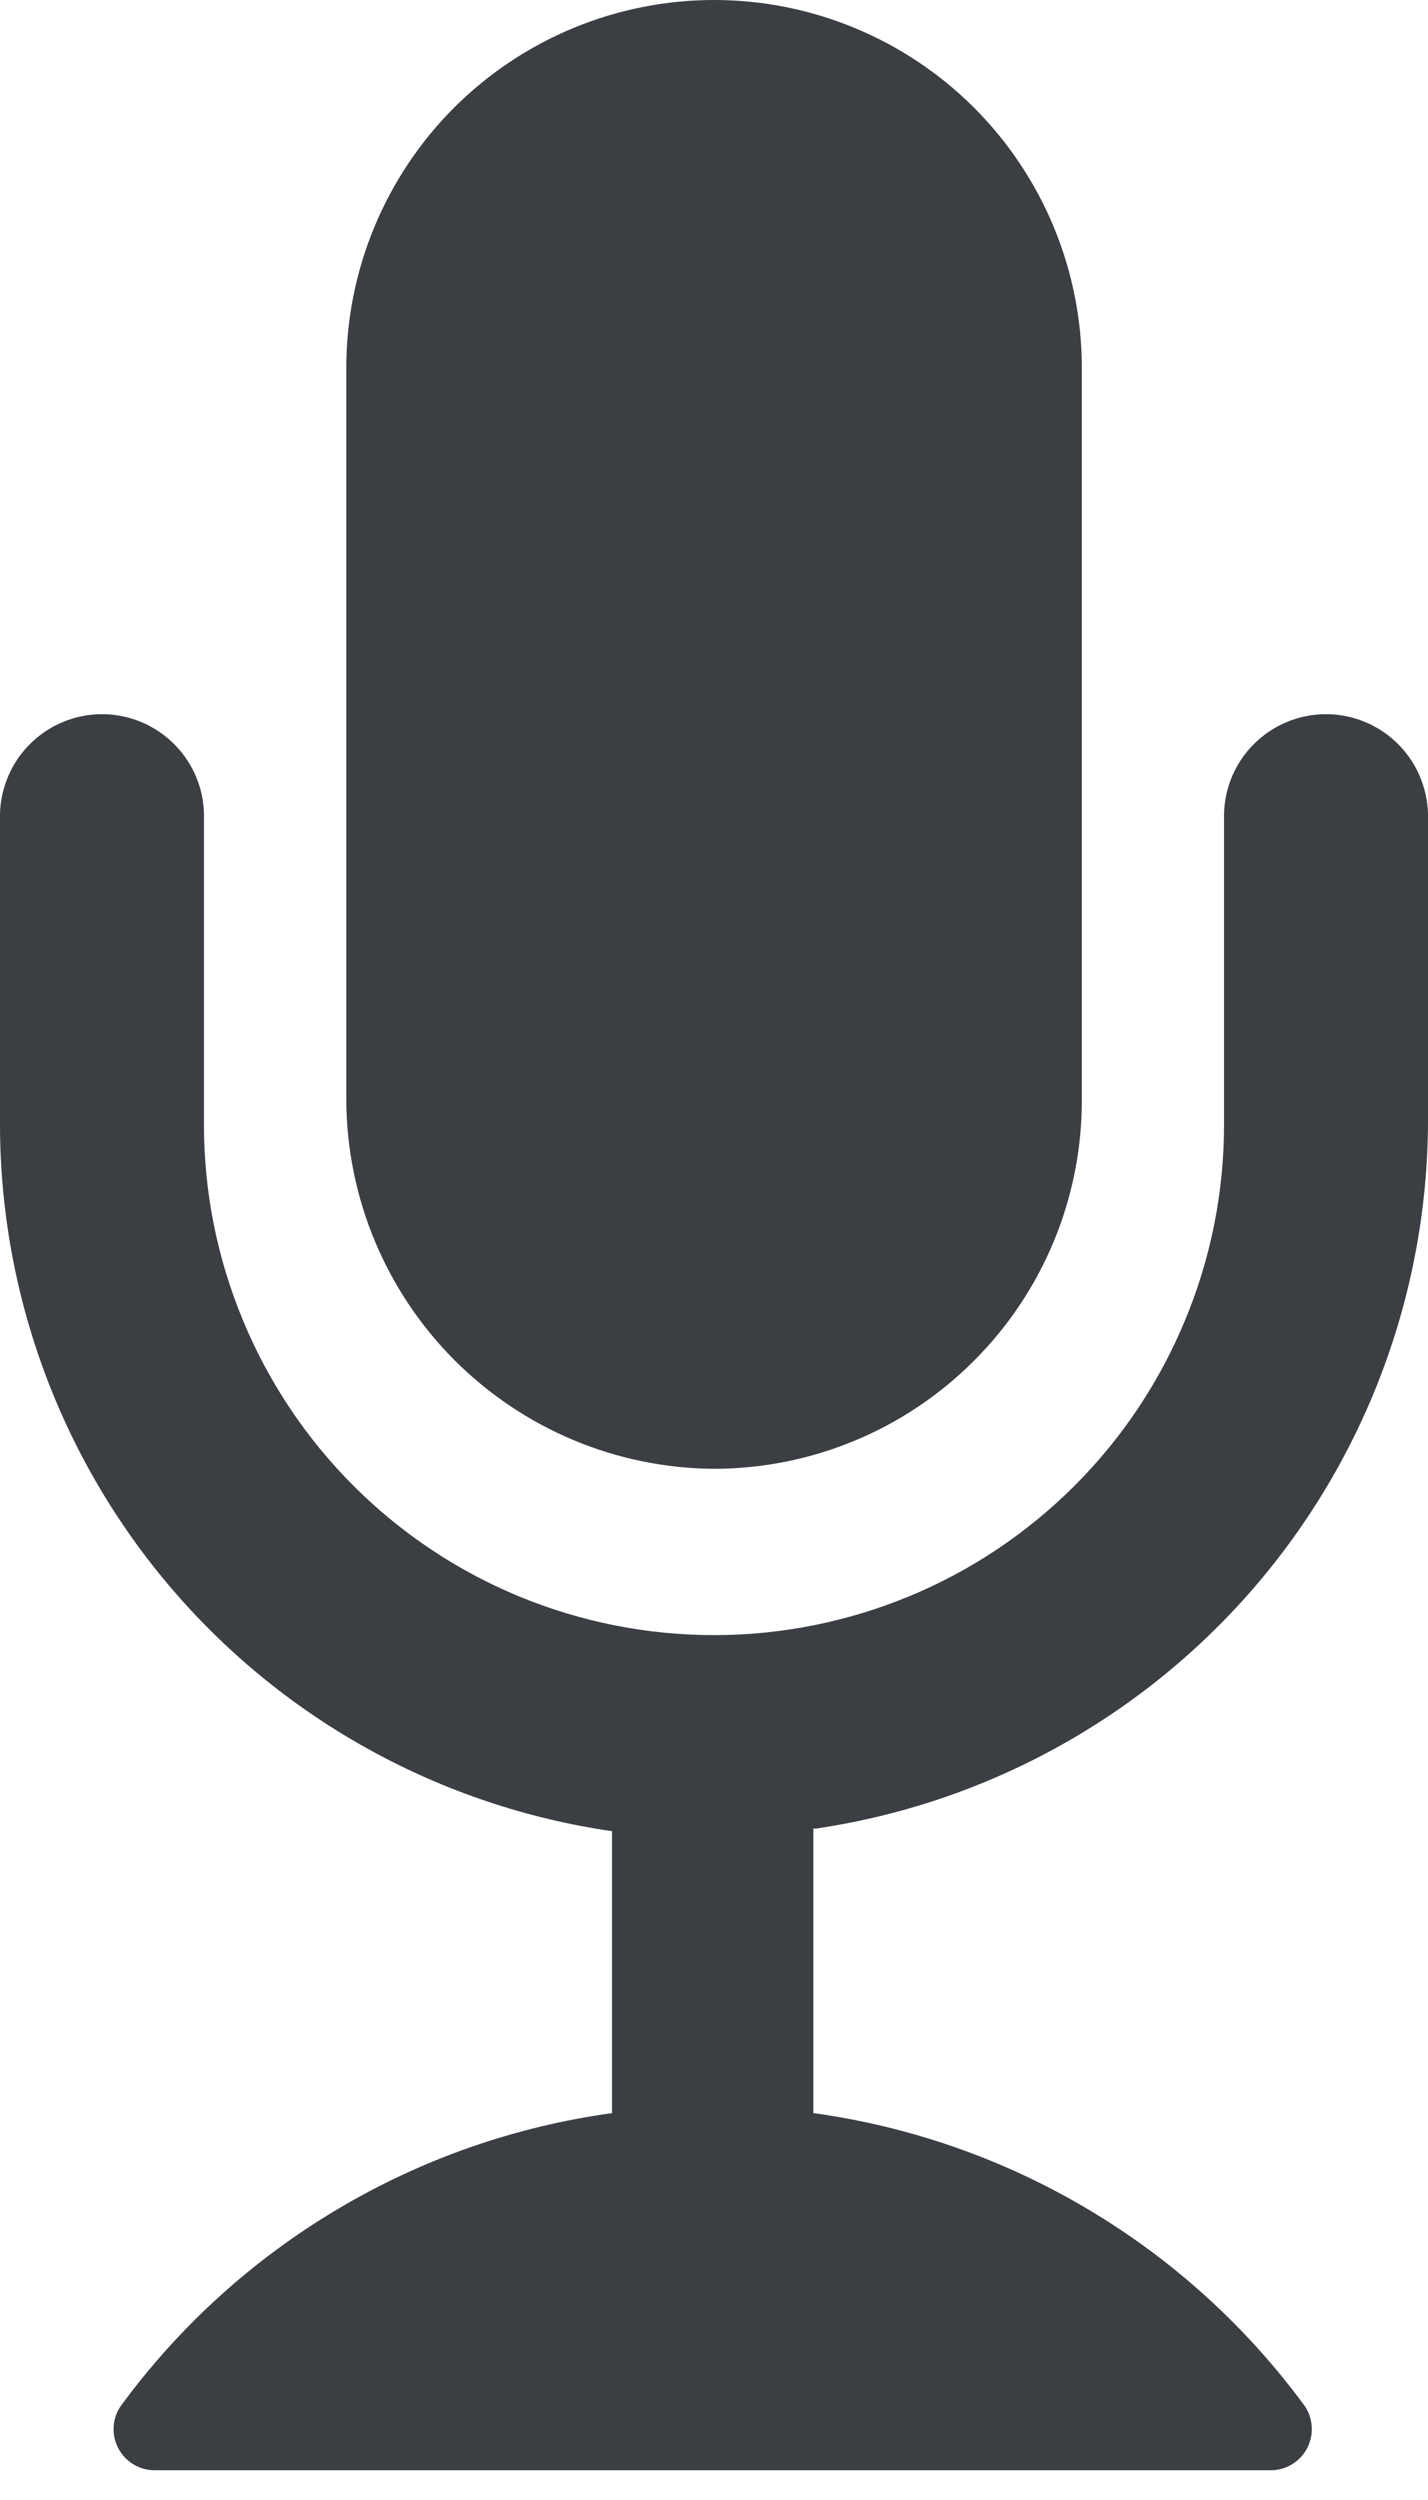 <svg width="12" height="21" viewBox="0 0 12 21" fill="none" xmlns="http://www.w3.org/2000/svg">
<path d="M6.001 12.338C6.82 12.337 7.605 12.011 8.184 11.431C8.764 10.852 9.09 10.067 9.091 9.248V3.09C9.091 2.271 8.765 1.485 8.186 0.905C7.606 0.326 6.82 0 6.001 0C5.181 0 4.395 0.326 3.815 0.905C3.236 1.485 2.91 2.271 2.91 3.09V9.248C2.916 10.066 3.243 10.849 3.821 11.427C4.4 12.006 5.183 12.333 6.001 12.338Z" fill="#3B3F44"/>
<path d="M6.857 15.36C8.282 15.15 9.584 14.436 10.528 13.348C11.472 12.259 11.994 10.868 12 9.428V6.88C12.003 6.765 11.983 6.652 11.941 6.545C11.9 6.438 11.837 6.341 11.757 6.259C11.677 6.177 11.582 6.111 11.476 6.067C11.371 6.022 11.257 5.999 11.143 5.999C11.028 5.999 10.915 6.022 10.809 6.067C10.704 6.111 10.608 6.177 10.528 6.259C10.448 6.341 10.386 6.438 10.344 6.545C10.303 6.652 10.283 6.765 10.286 6.88V9.449C10.286 10.012 10.175 10.569 9.959 11.089C9.744 11.609 9.428 12.082 9.03 12.48C8.632 12.878 8.16 13.194 7.64 13.409C7.12 13.624 6.563 13.735 6 13.735C5.437 13.735 4.88 13.624 4.36 13.409C3.84 13.194 3.368 12.878 2.97 12.48C2.572 12.082 2.256 11.609 2.041 11.089C1.825 10.569 1.714 10.012 1.714 9.449V6.88C1.717 6.765 1.698 6.652 1.656 6.545C1.614 6.438 1.552 6.341 1.472 6.259C1.392 6.177 1.296 6.111 1.191 6.067C1.085 6.022 0.972 5.999 0.857 5.999C0.743 5.999 0.629 6.022 0.524 6.067C0.418 6.111 0.323 6.177 0.243 6.259C0.163 6.341 0.1 6.438 0.059 6.545C0.017 6.652 -0.003 6.765 0 6.88V9.449C0.002 10.891 0.523 12.284 1.467 13.373C2.411 14.462 3.716 15.175 5.143 15.382V17.75C4.325 17.863 3.539 18.138 2.83 18.561C2.121 18.983 1.504 19.543 1.016 20.209C0.979 20.261 0.958 20.323 0.955 20.386C0.951 20.45 0.966 20.513 0.996 20.569C1.026 20.625 1.072 20.672 1.127 20.704C1.182 20.736 1.245 20.752 1.309 20.75H10.669C10.733 20.752 10.796 20.736 10.851 20.704C10.906 20.672 10.952 20.625 10.982 20.569C11.012 20.513 11.027 20.45 11.023 20.386C11.02 20.323 10.999 20.261 10.963 20.209C10.474 19.543 9.857 18.983 9.148 18.561C8.439 18.138 7.653 17.863 6.835 17.75V15.36H6.857Z" fill="#3B3F44"/>
</svg>
